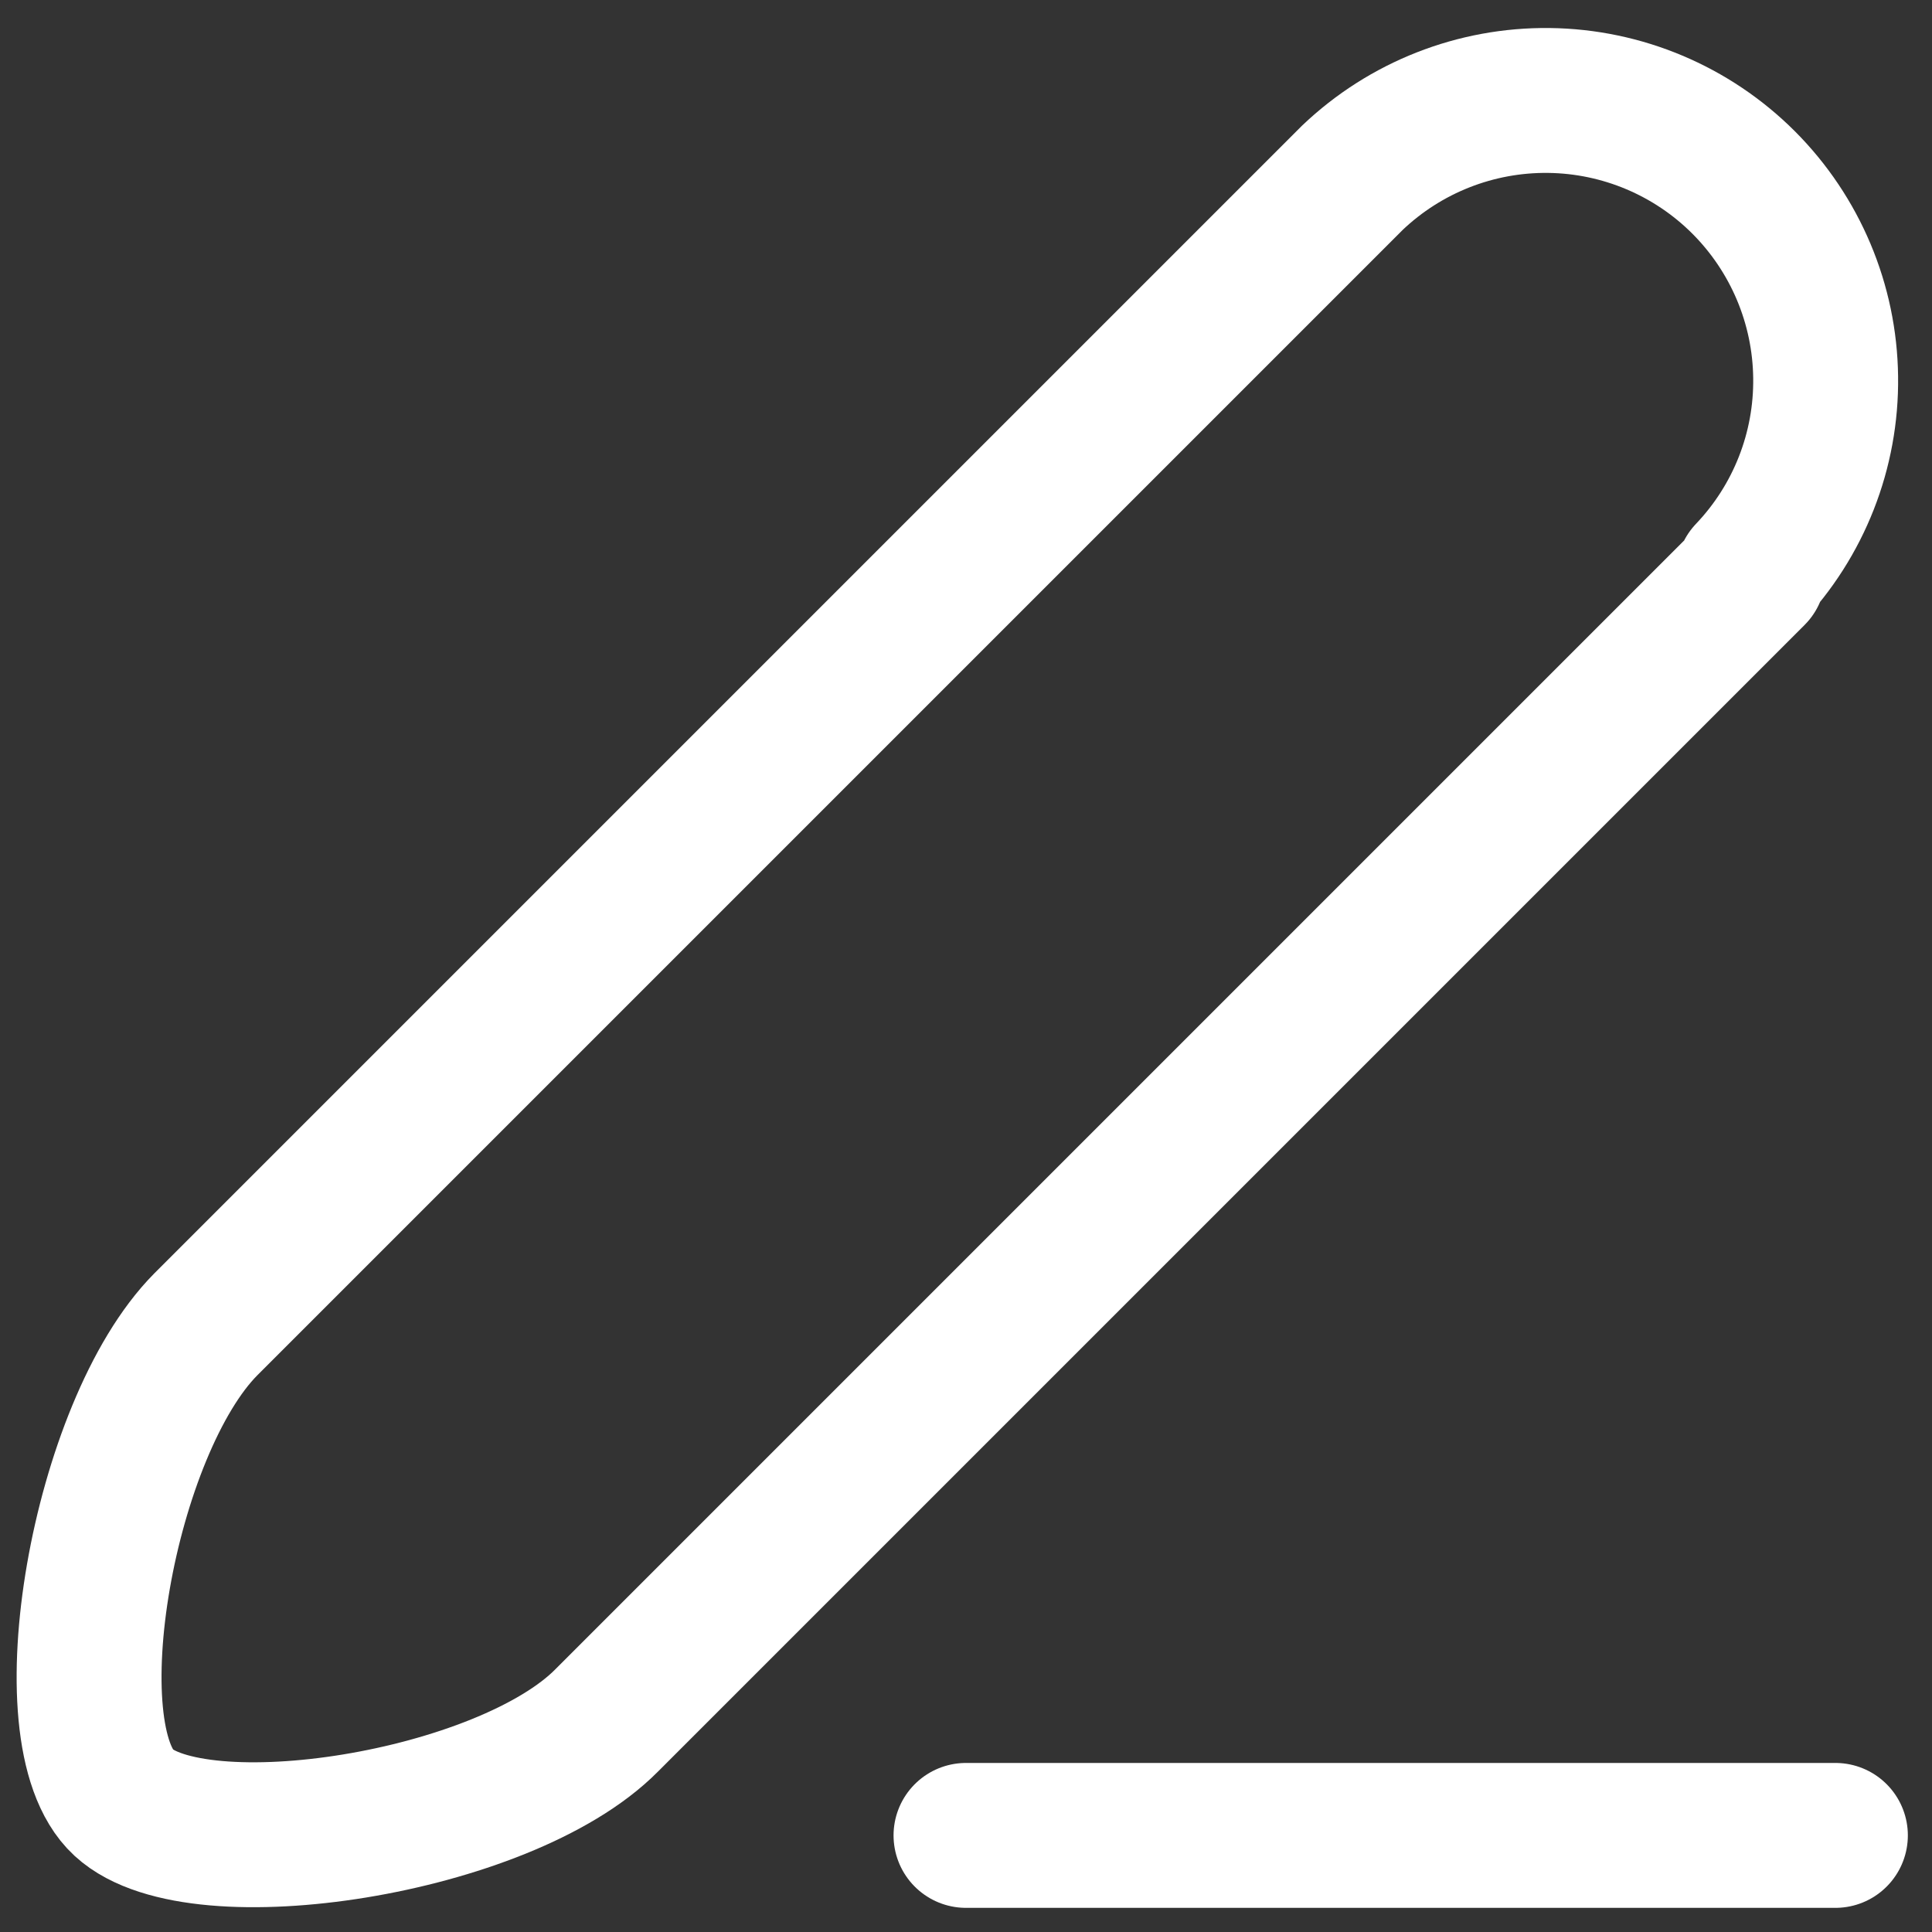 <svg width="20" height="20" viewBox="0 0 20 20" fill="none" xmlns="http://www.w3.org/2000/svg">
<rect x="0" y="0" width="20" height="20" fill="#333333" stroke="none"/>
<path d="M18.15 5.94L6.28 17.81C5.22 18.88 2.05 19.37 1.28 18.66C0.51 17.95 1.07 14.78 2.13 13.71L14 1.84C14.548 1.318 15.278 1.031 16.035 1.04C16.792 1.049 17.515 1.354 18.05 1.889C18.585 2.425 18.89 3.148 18.899 3.905C18.909 4.662 18.622 5.392 18.1 5.94H18.15Z" stroke="white" stroke-width="1.5" stroke-linecap="round" stroke-linejoin="round"/>
<path d="M19 19H10" stroke="white" stroke-width="1.5" stroke-linecap="round" stroke-linejoin="round"/>
</svg>
